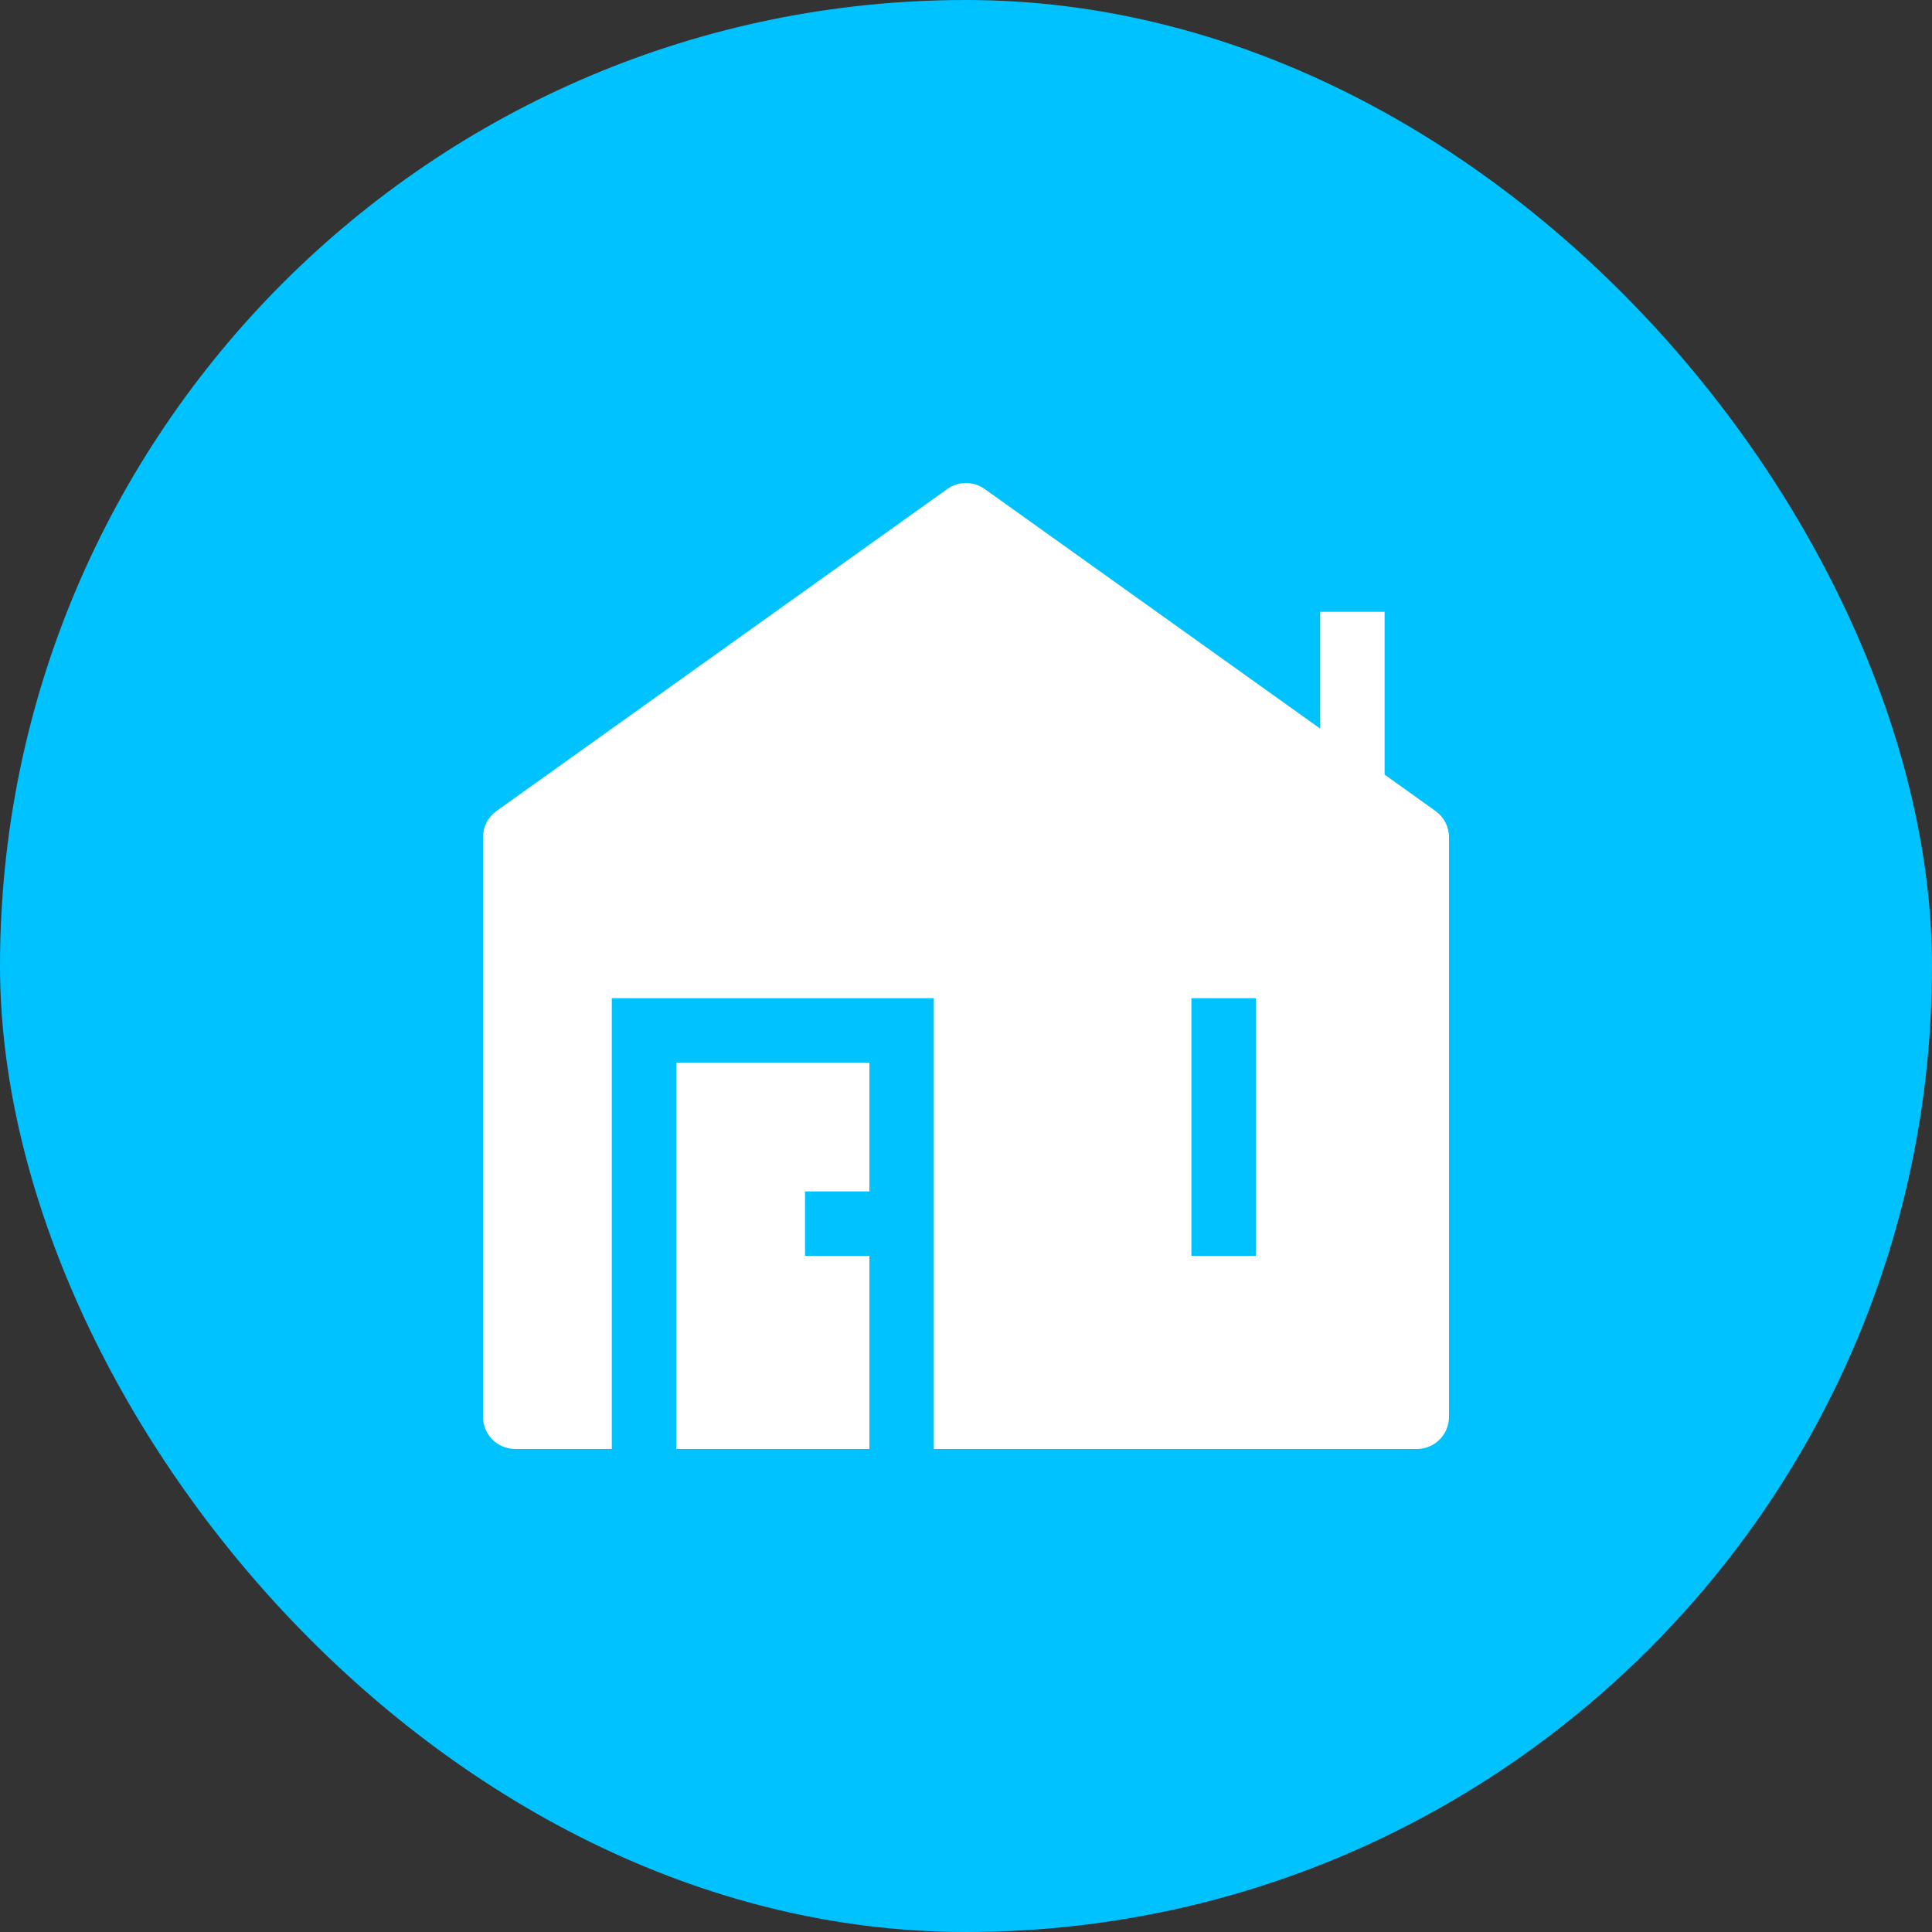 <svg width="100" height="100" viewBox="0 0 100 100" fill="none" xmlns="http://www.w3.org/2000/svg">
<rect x="0" y="0" width="100" height="100" fill="#333333" stroke="none"/>
<rect width="100" height="100" rx="50" fill="#00C2FF"/>
<g clip-path="url(#clip0_240_290)">
<path fill-rule="evenodd" clip-rule="evenodd" d="M50.967 25.31C50.684 25.109 50.346 25.001 50 25.001C49.654 25.001 49.316 25.109 49.033 25.31L25.7 41.977C25.484 42.131 25.307 42.334 25.186 42.57C25.064 42.806 25 43.068 25 43.333V73.333C25 73.775 25.176 74.199 25.488 74.512C25.801 74.824 26.225 75 26.667 75H31.667V51.667H48.333V75H73.333C73.775 75 74.199 74.824 74.512 74.512C74.824 74.199 75 73.775 75 73.333V43.333C75 43.068 74.936 42.806 74.814 42.57C74.693 42.334 74.516 42.131 74.3 41.977L71.667 40.093V31.667H68.333V37.713L50.967 25.31ZM61.667 65V51.667H65V65H61.667Z" fill="white"/>
<path d="M45 75V65H41.667V61.667H45V55H35V75H45Z" fill="white"/>
</g>
<defs>
<clipPath id="clip0_240_290">
<rect width="50" height="50" fill="white" transform="translate(25 25)"/>
</clipPath>
</defs>
</svg>
